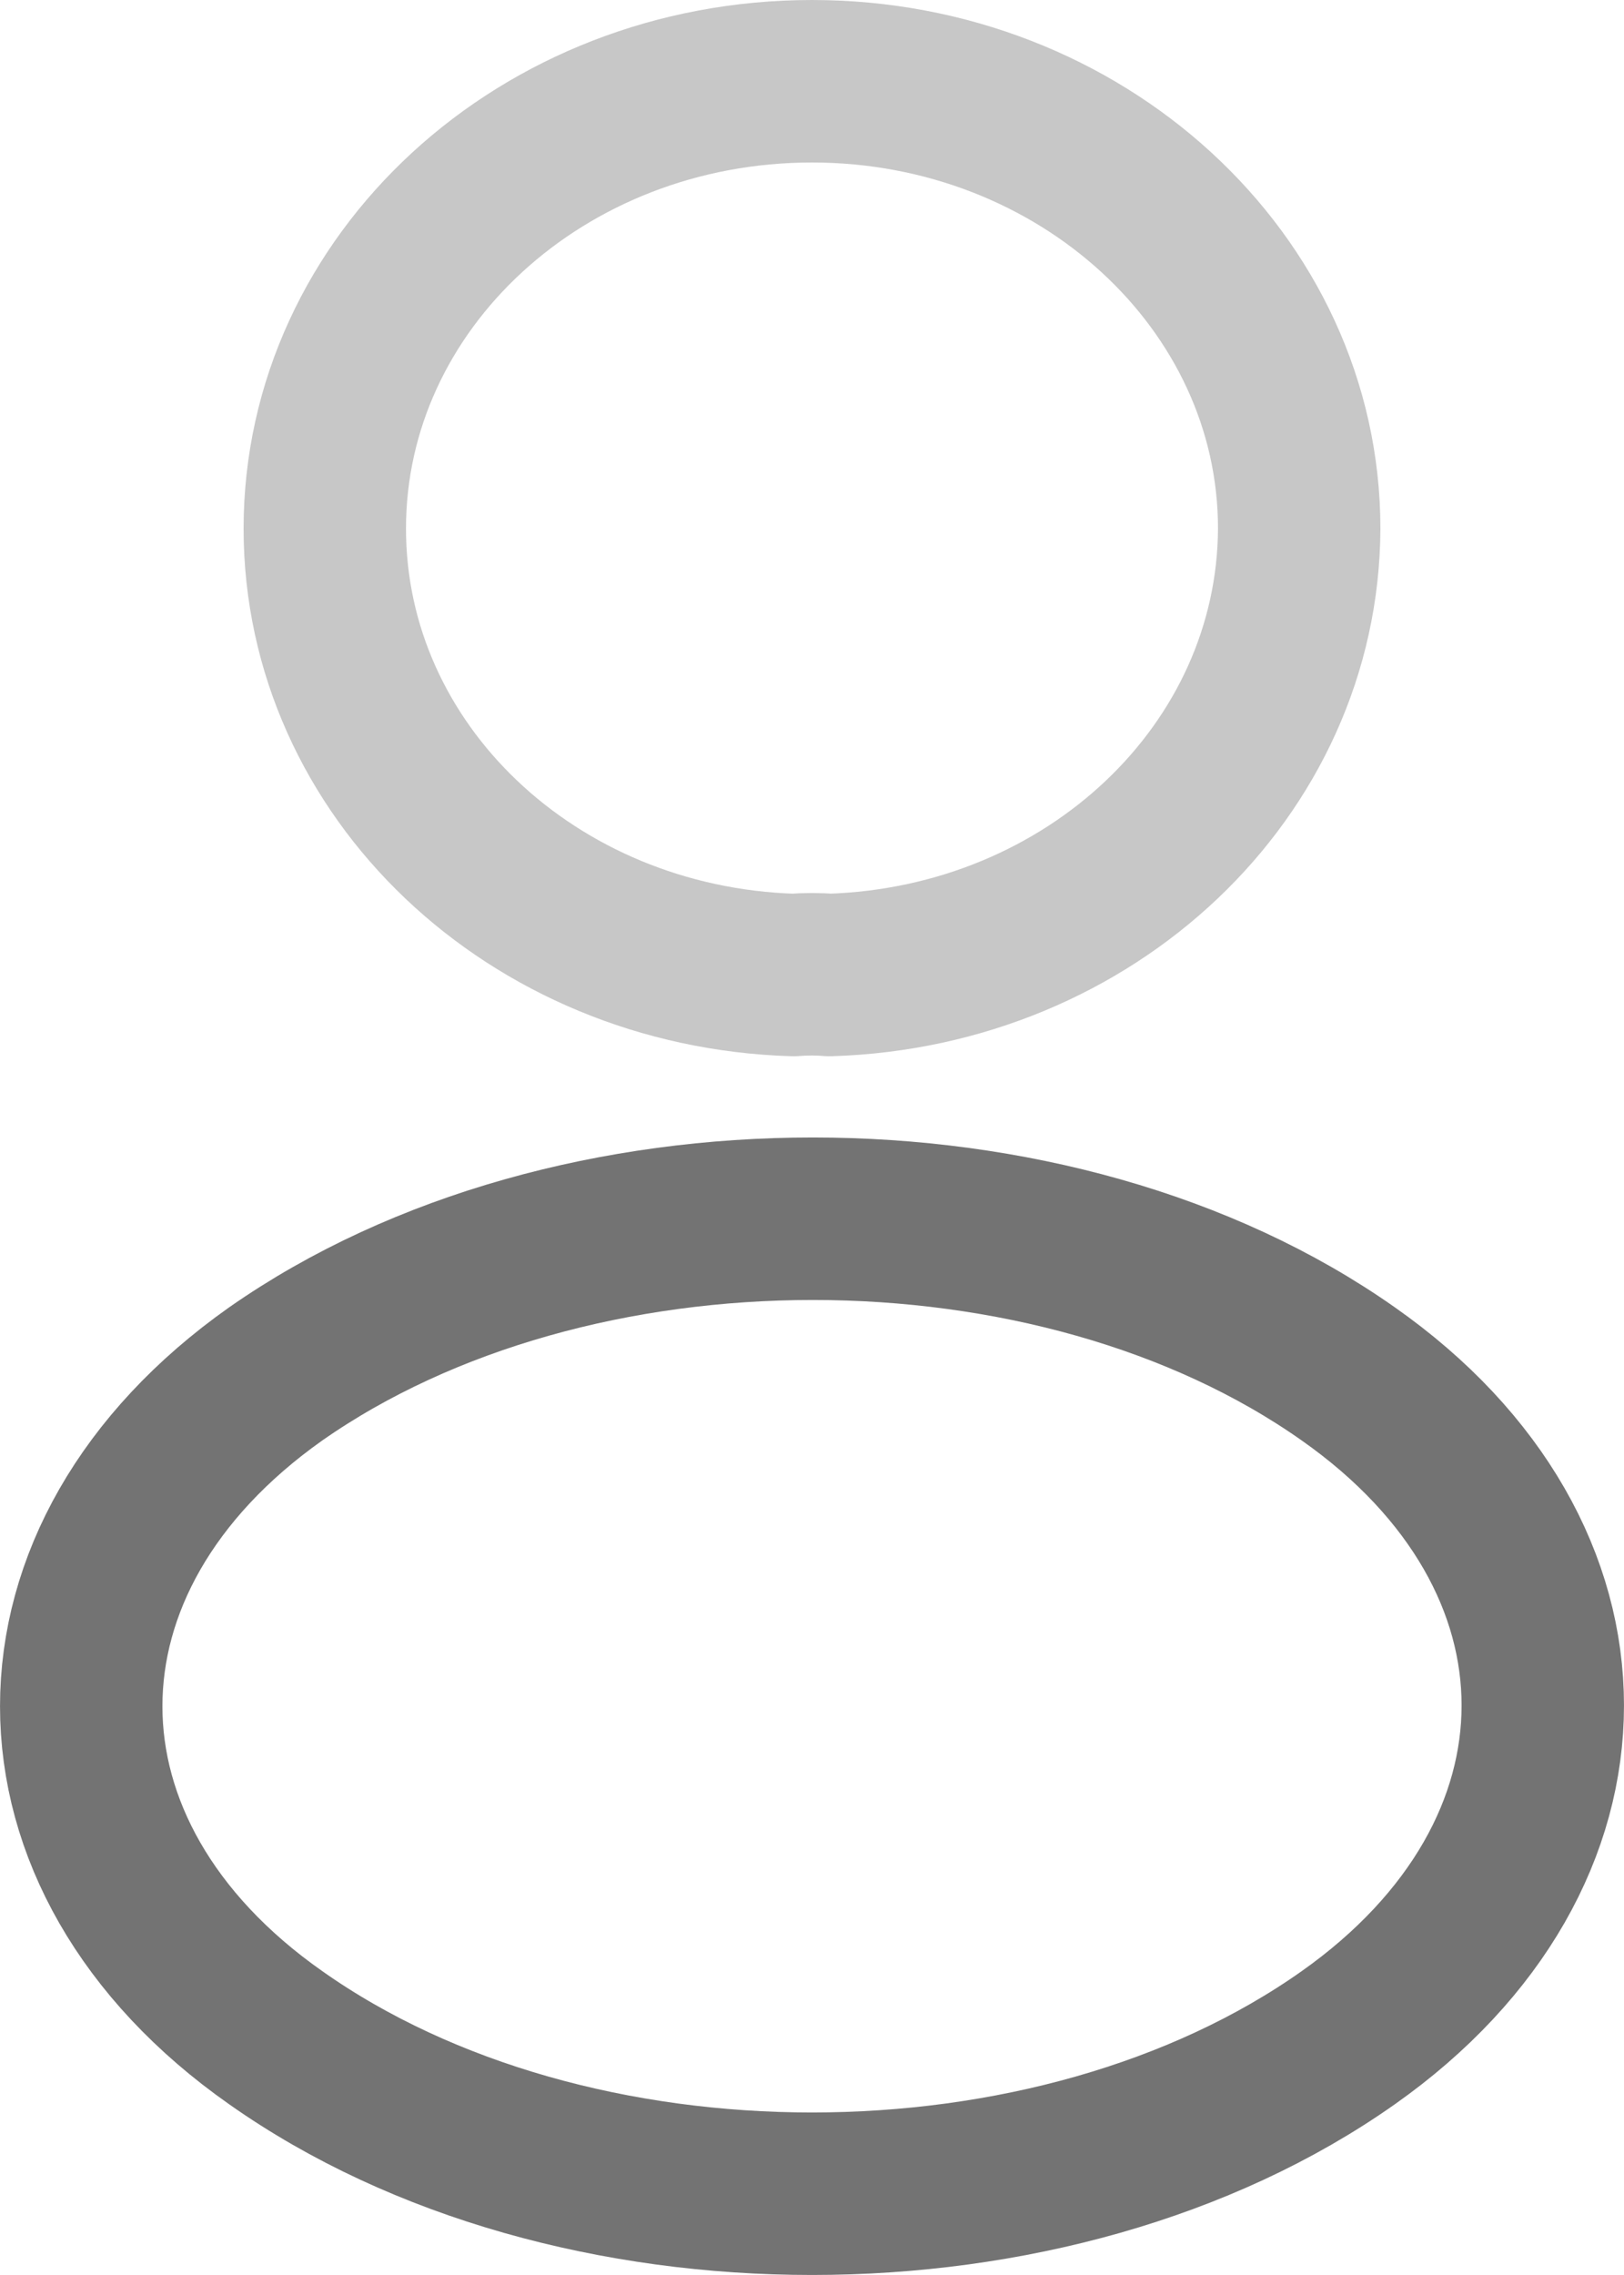 <svg width="20" height="28" viewBox="0 0 20 28" fill="none" xmlns="http://www.w3.org/2000/svg">
<path opacity="0.4" d="M10.216 12C10.081 11.988 9.919 11.988 9.77 12C6.554 11.901 4 9.483 4 6.506C4 3.468 6.676 1 10 1C13.311 1 16 3.468 16 6.506C15.986 9.483 13.432 11.901 10.216 12Z" stroke="#737373" stroke-width="2" stroke-linecap="round" stroke-linejoin="round"/>
<path d="M3.395 16.91C0.202 19.165 0.202 22.839 3.395 25.079C7.024 27.64 12.976 27.64 16.605 25.079C19.798 22.825 19.798 19.151 16.605 16.91C12.989 14.363 7.037 14.363 3.395 16.91Z" stroke="#737373" stroke-width="2" stroke-linecap="round" stroke-linejoin="round"/>
</svg>
